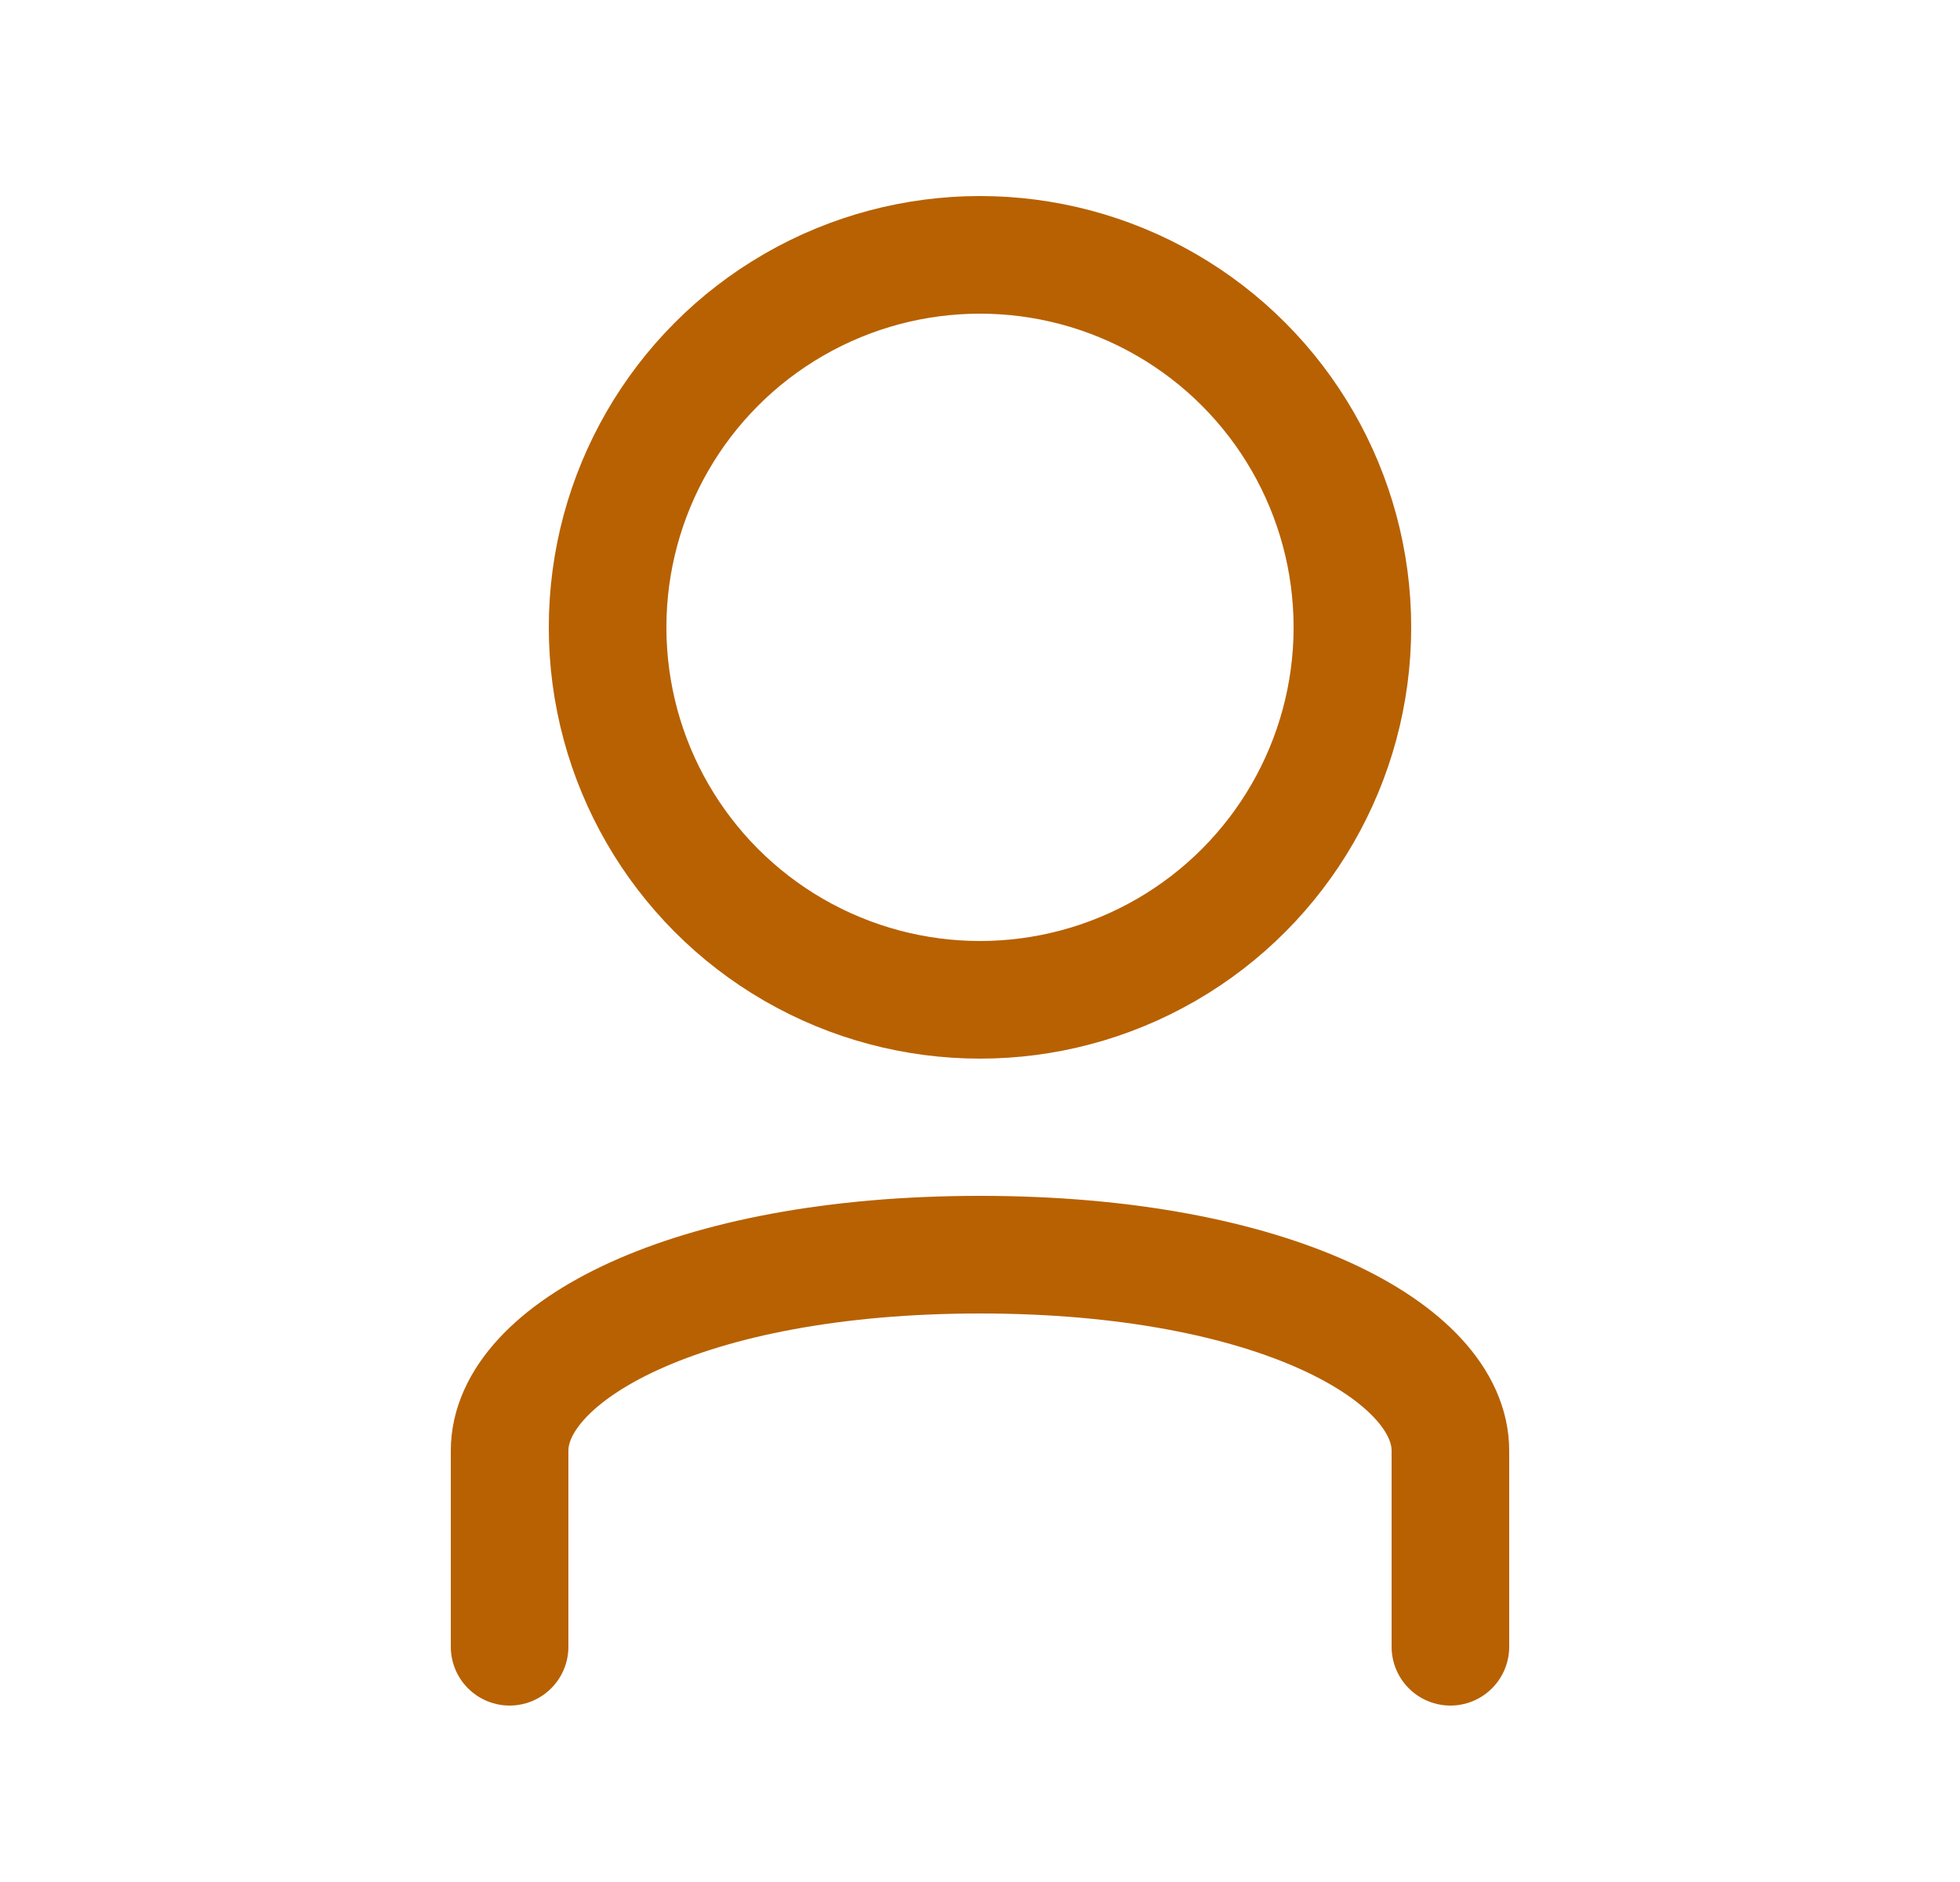 <svg width="25" height="24" viewBox="0 0 25 24" fill="none" xmlns="http://www.w3.org/2000/svg">
<circle cx="12.5" cy="8" r="4.75" stroke="#B76102" stroke-width="1.5"/>
<path d="M6.5 21C6.5 21 6.5 19.75 6.5 18.5C6.5 17.25 8.749 16 12.5 16C16.251 16 18.5 17.25 18.5 18.5C18.5 20.375 18.5 21 18.5 21" stroke="#B76102" stroke-width="1.5" stroke-linecap="round" stroke-linejoin="round"/>
</svg>
